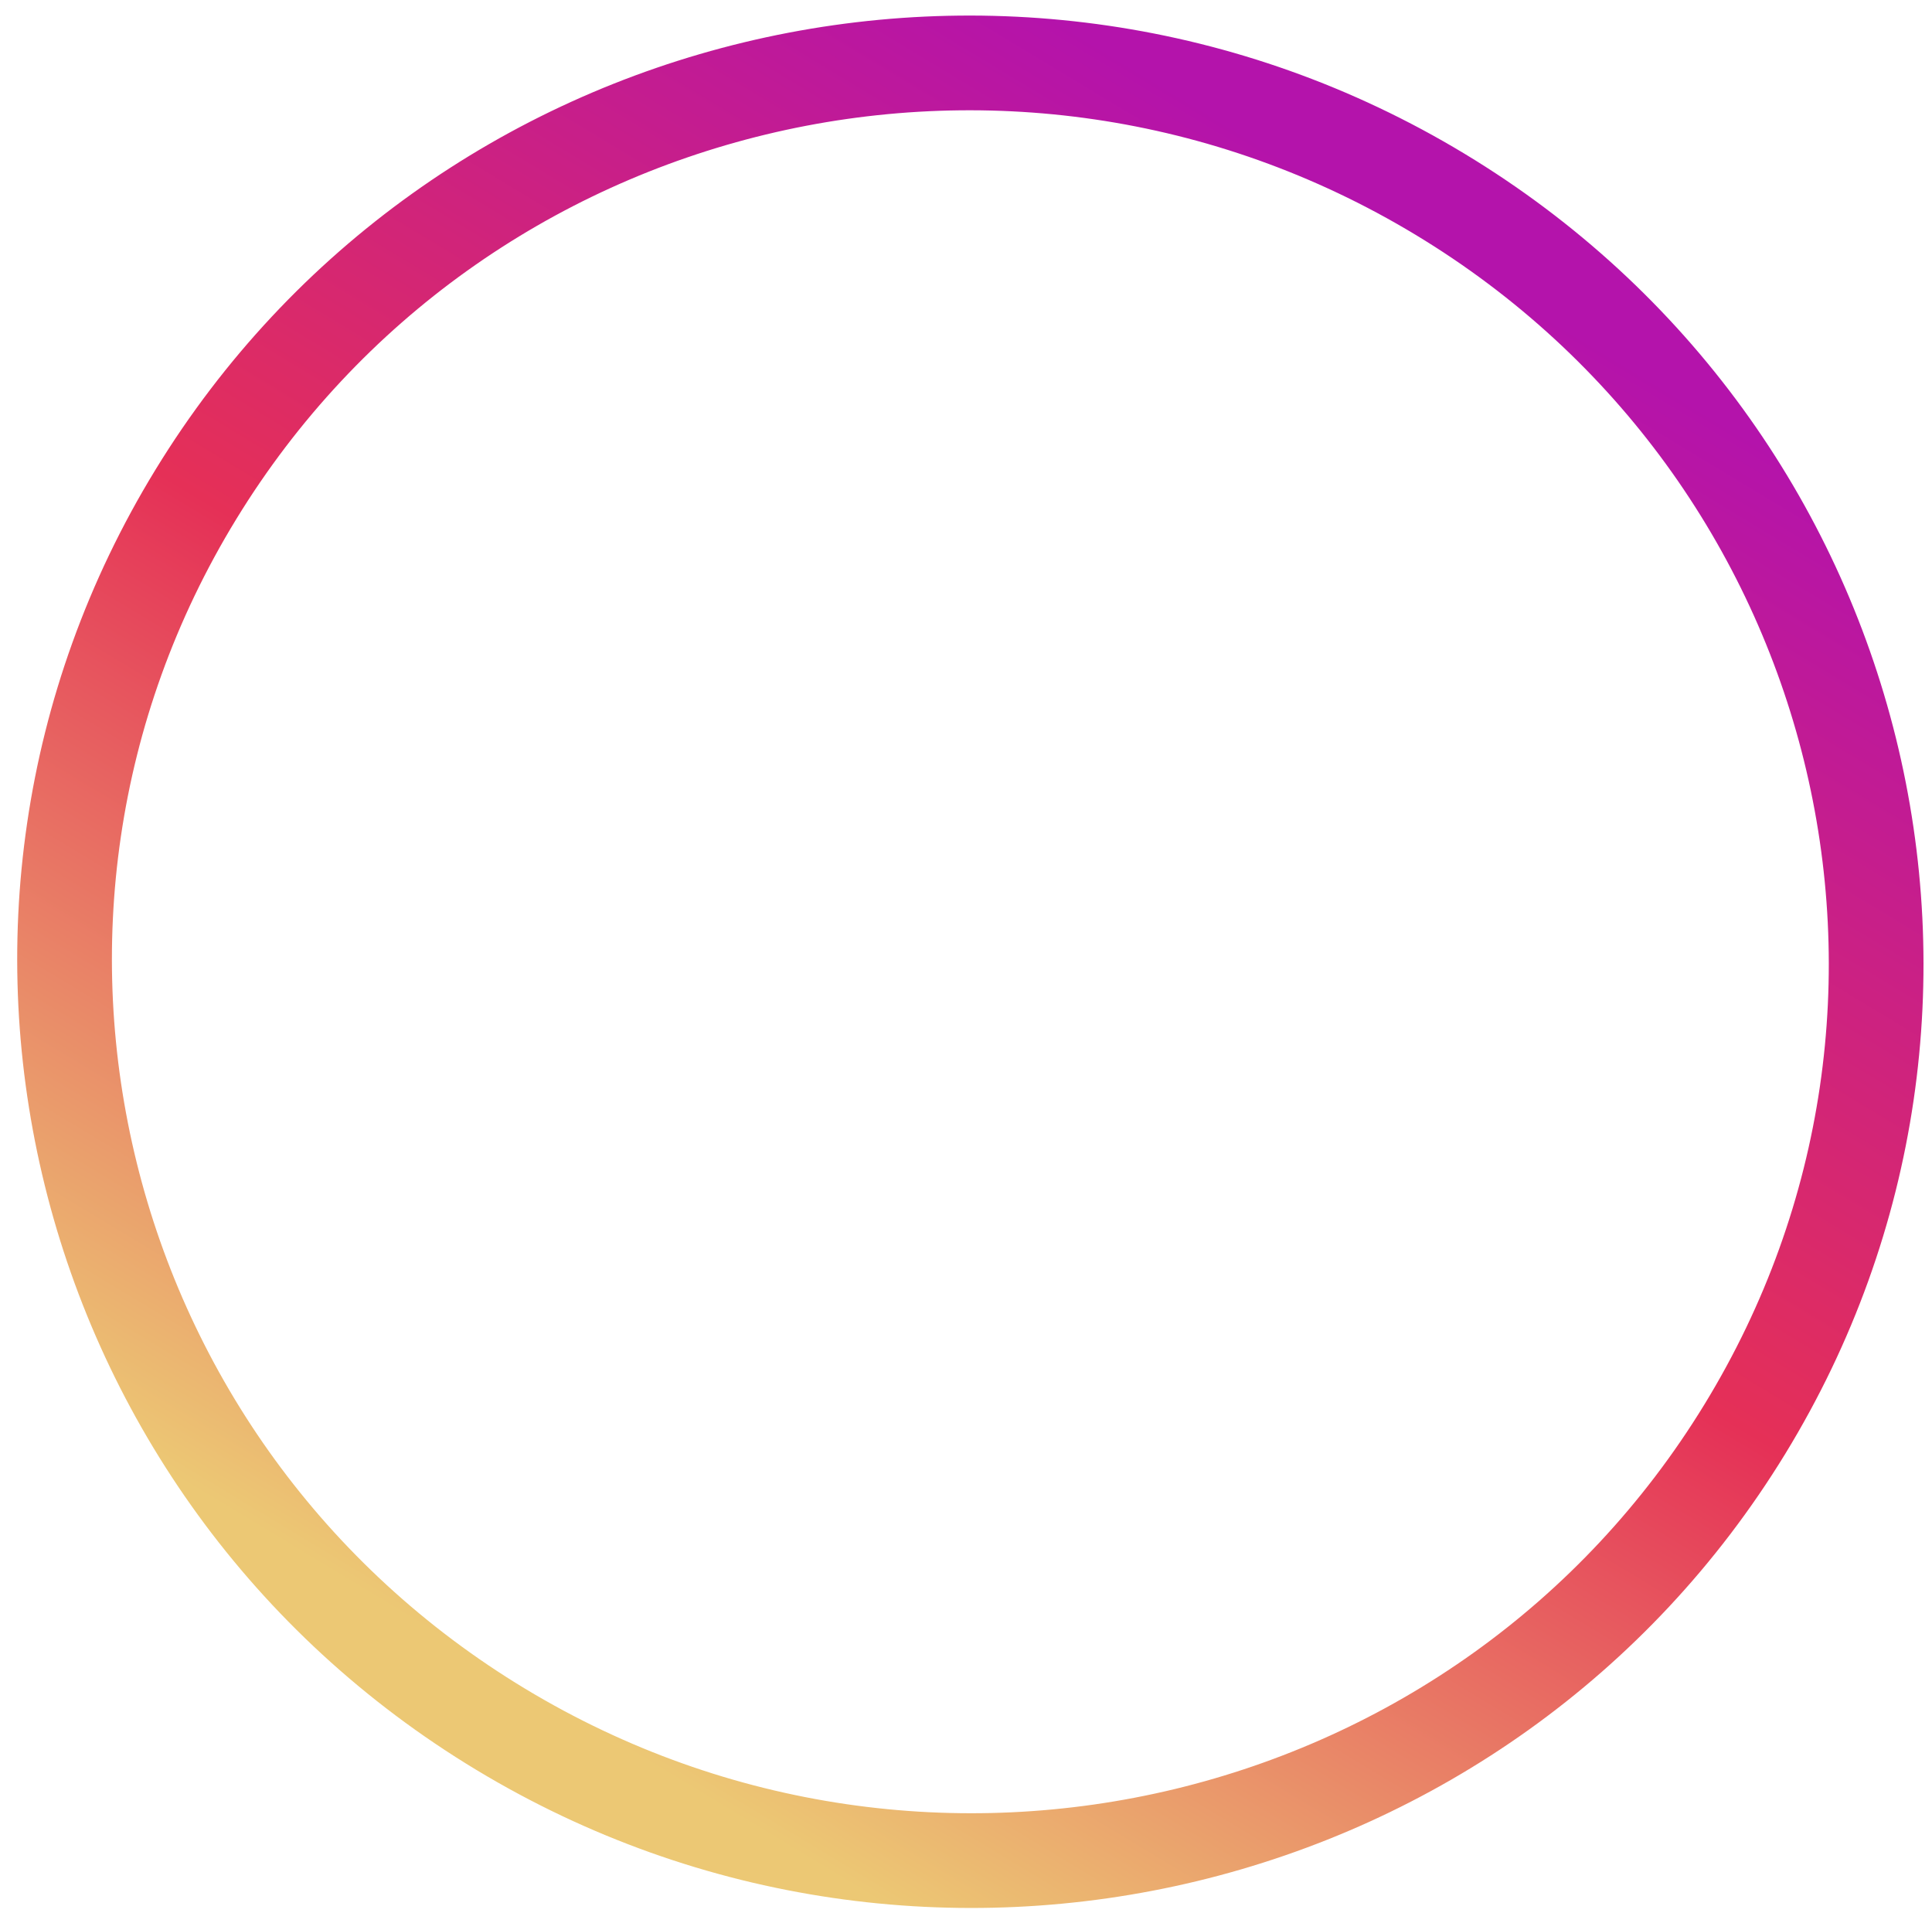 <svg width="102" height="101" viewBox="0 0 102 101" fill="none" xmlns="http://www.w3.org/2000/svg">
<path d="M26.442 91.287C49.012 104.907 78.42 97.831 92.117 75.442C105.814 53.052 98.588 23.869 76.018 10.249C53.448 -3.371 24.04 3.705 10.343 26.095C-3.354 48.484 3.872 77.668 26.442 91.287Z" stroke="url(#paint0_linear_67_33)" stroke-width="5"/>
<defs>
<linearGradient id="paint0_linear_67_33" x1="74.713" y1="12.382" x2="28.214" y2="89.437" gradientUnits="userSpaceOnUse">
<stop stop-color="#B413AB"/>
<stop offset="0.5" stop-color="#E53057"/>
<stop offset="1" stop-color="#ECC874"/>
</linearGradient>
</defs>
</svg>
